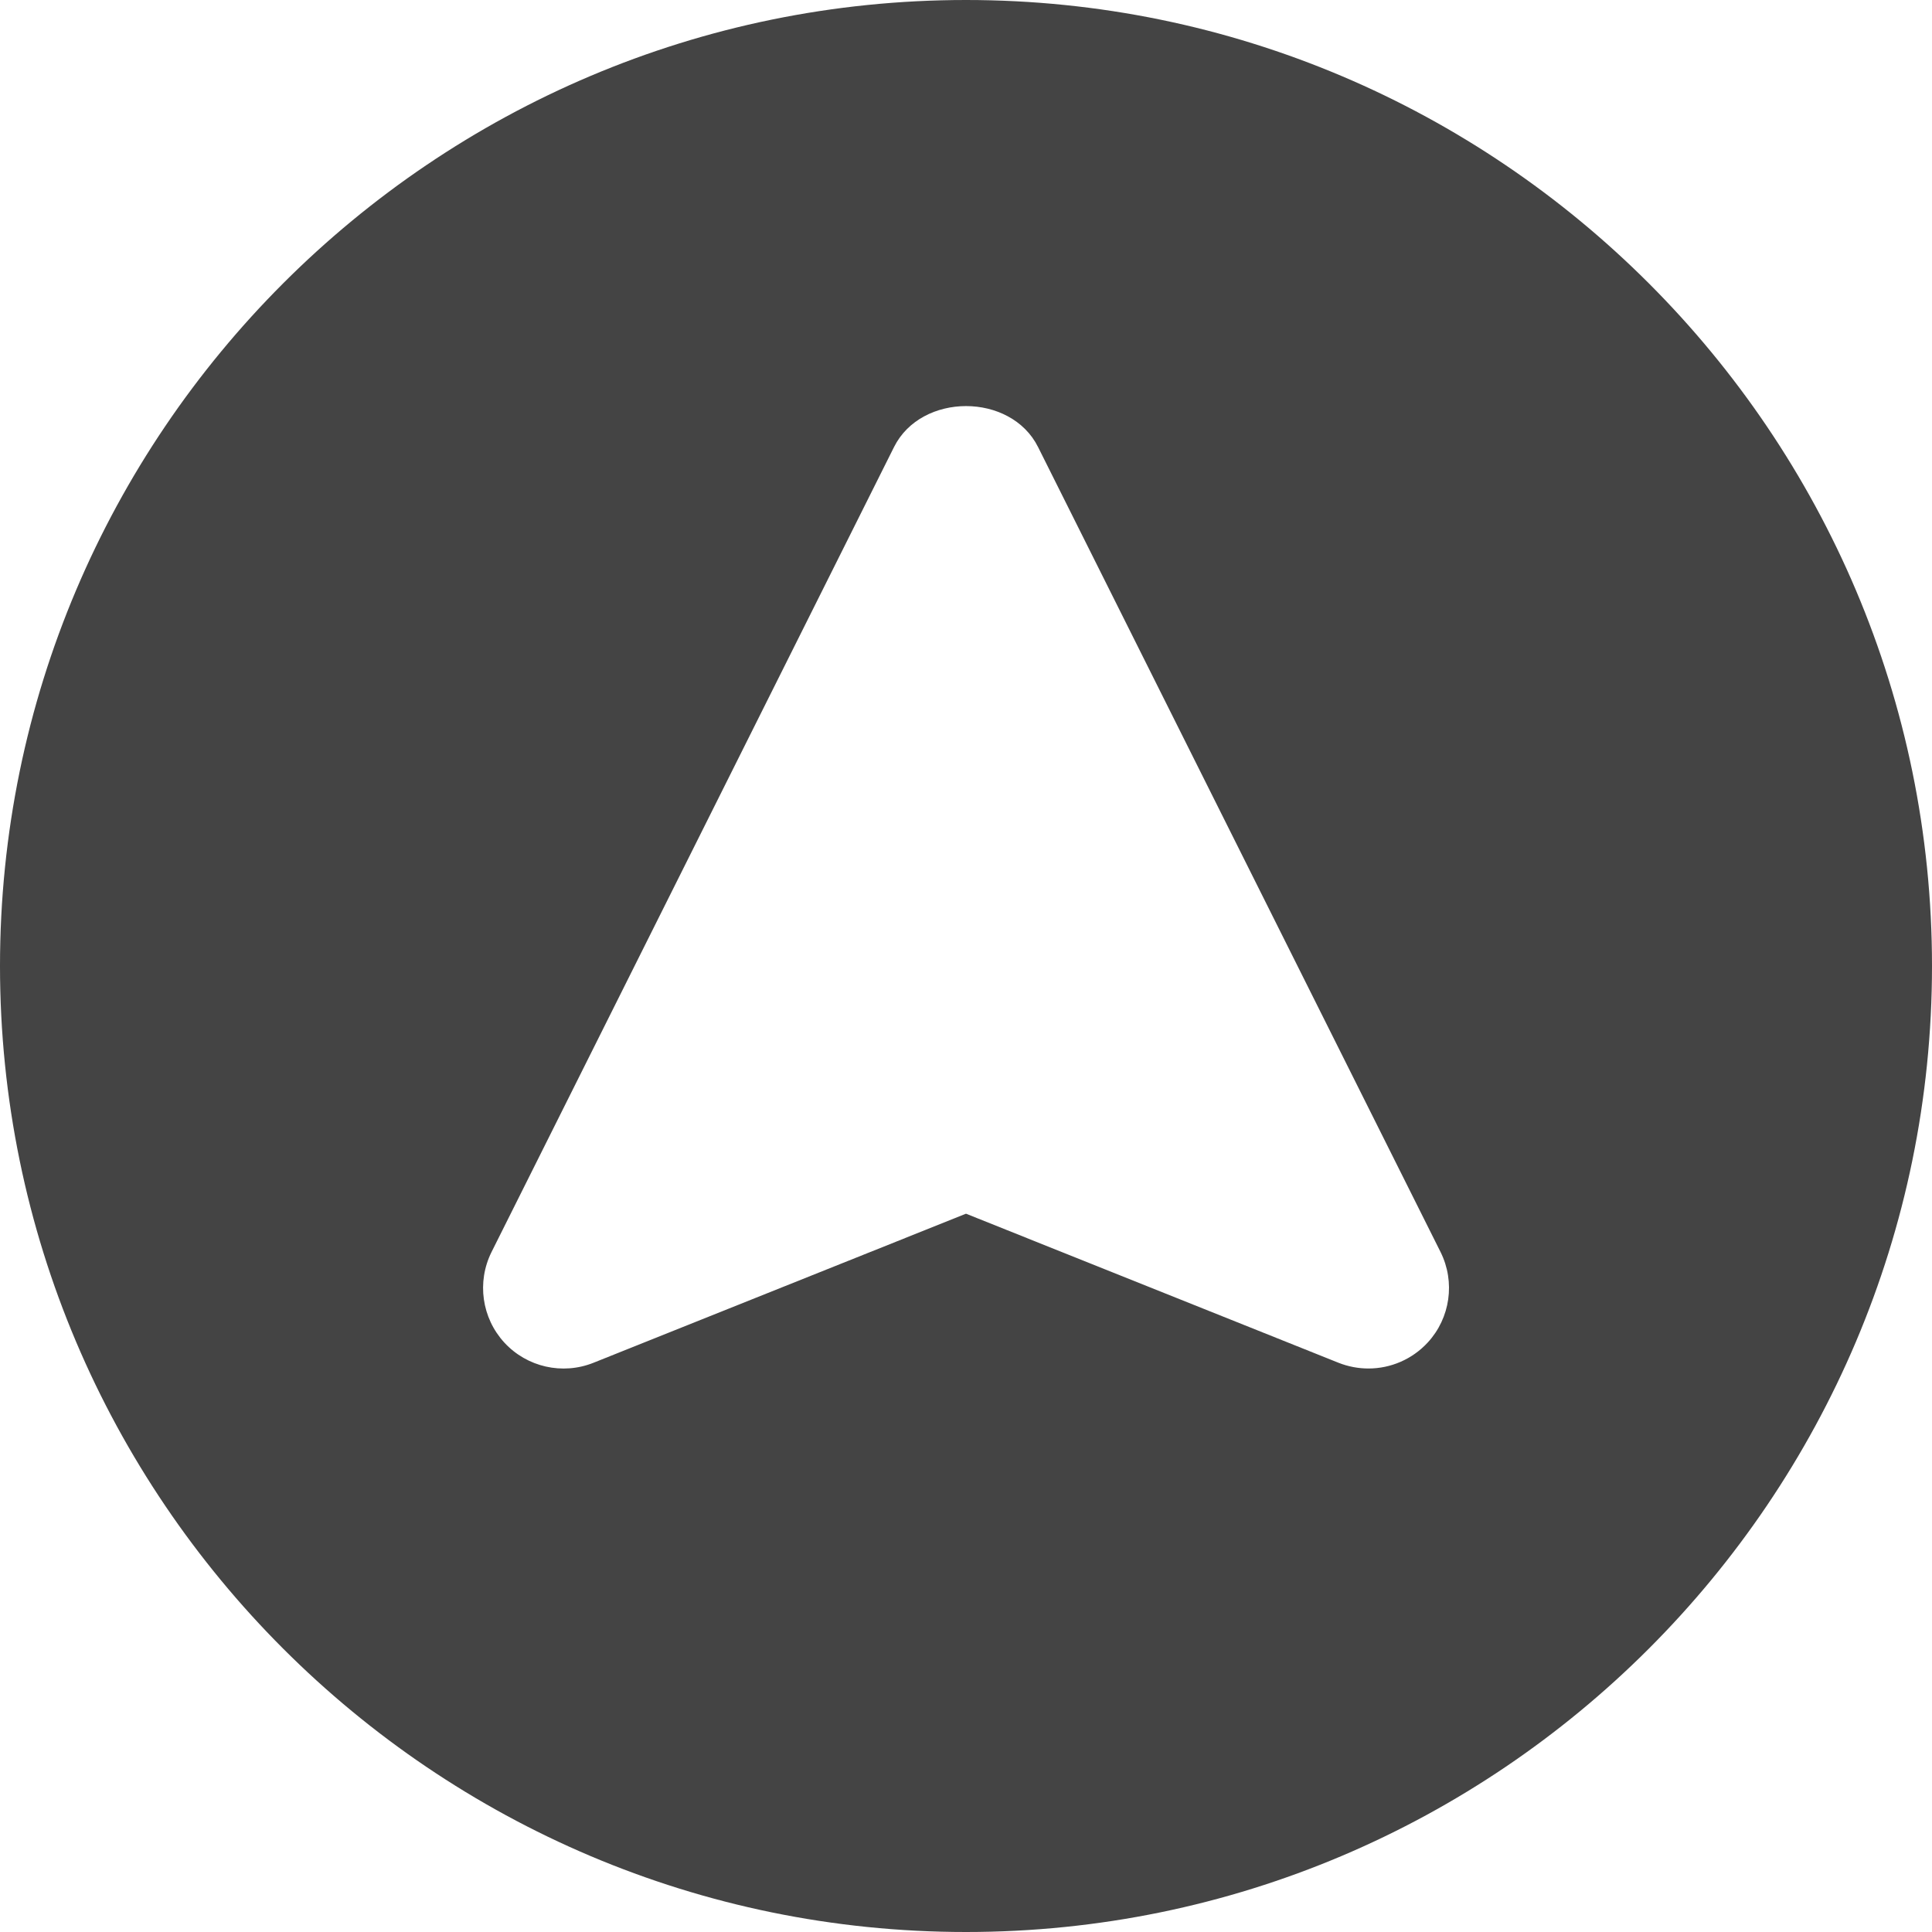 <svg xmlns="http://www.w3.org/2000/svg" xmlns:xlink="http://www.w3.org/1999/xlink" x="0px" y="0px" width="24px" height="24px" viewBox="0 0 24 24"><g transform="translate(0, 0)"><path fill="#444444" d="M12,0C5.383,0,0,5.383,0,12s5.383,12,12,12s12-5.383,12-12S18.617,0,12,0z M17.736,16.677 C17.542,16.887,17.274,17,17,17c-0.125,0-0.251-0.023-0.372-0.071L12,15.077l-4.628,1.852c-0.385,0.154-0.826,0.054-1.107-0.251 c-0.281-0.306-0.344-0.753-0.159-1.125l5-10c0.339-0.678,1.45-0.678,1.789,0l5,10C18.08,15.924,18.017,16.372,17.736,16.677z"></path></g></svg>